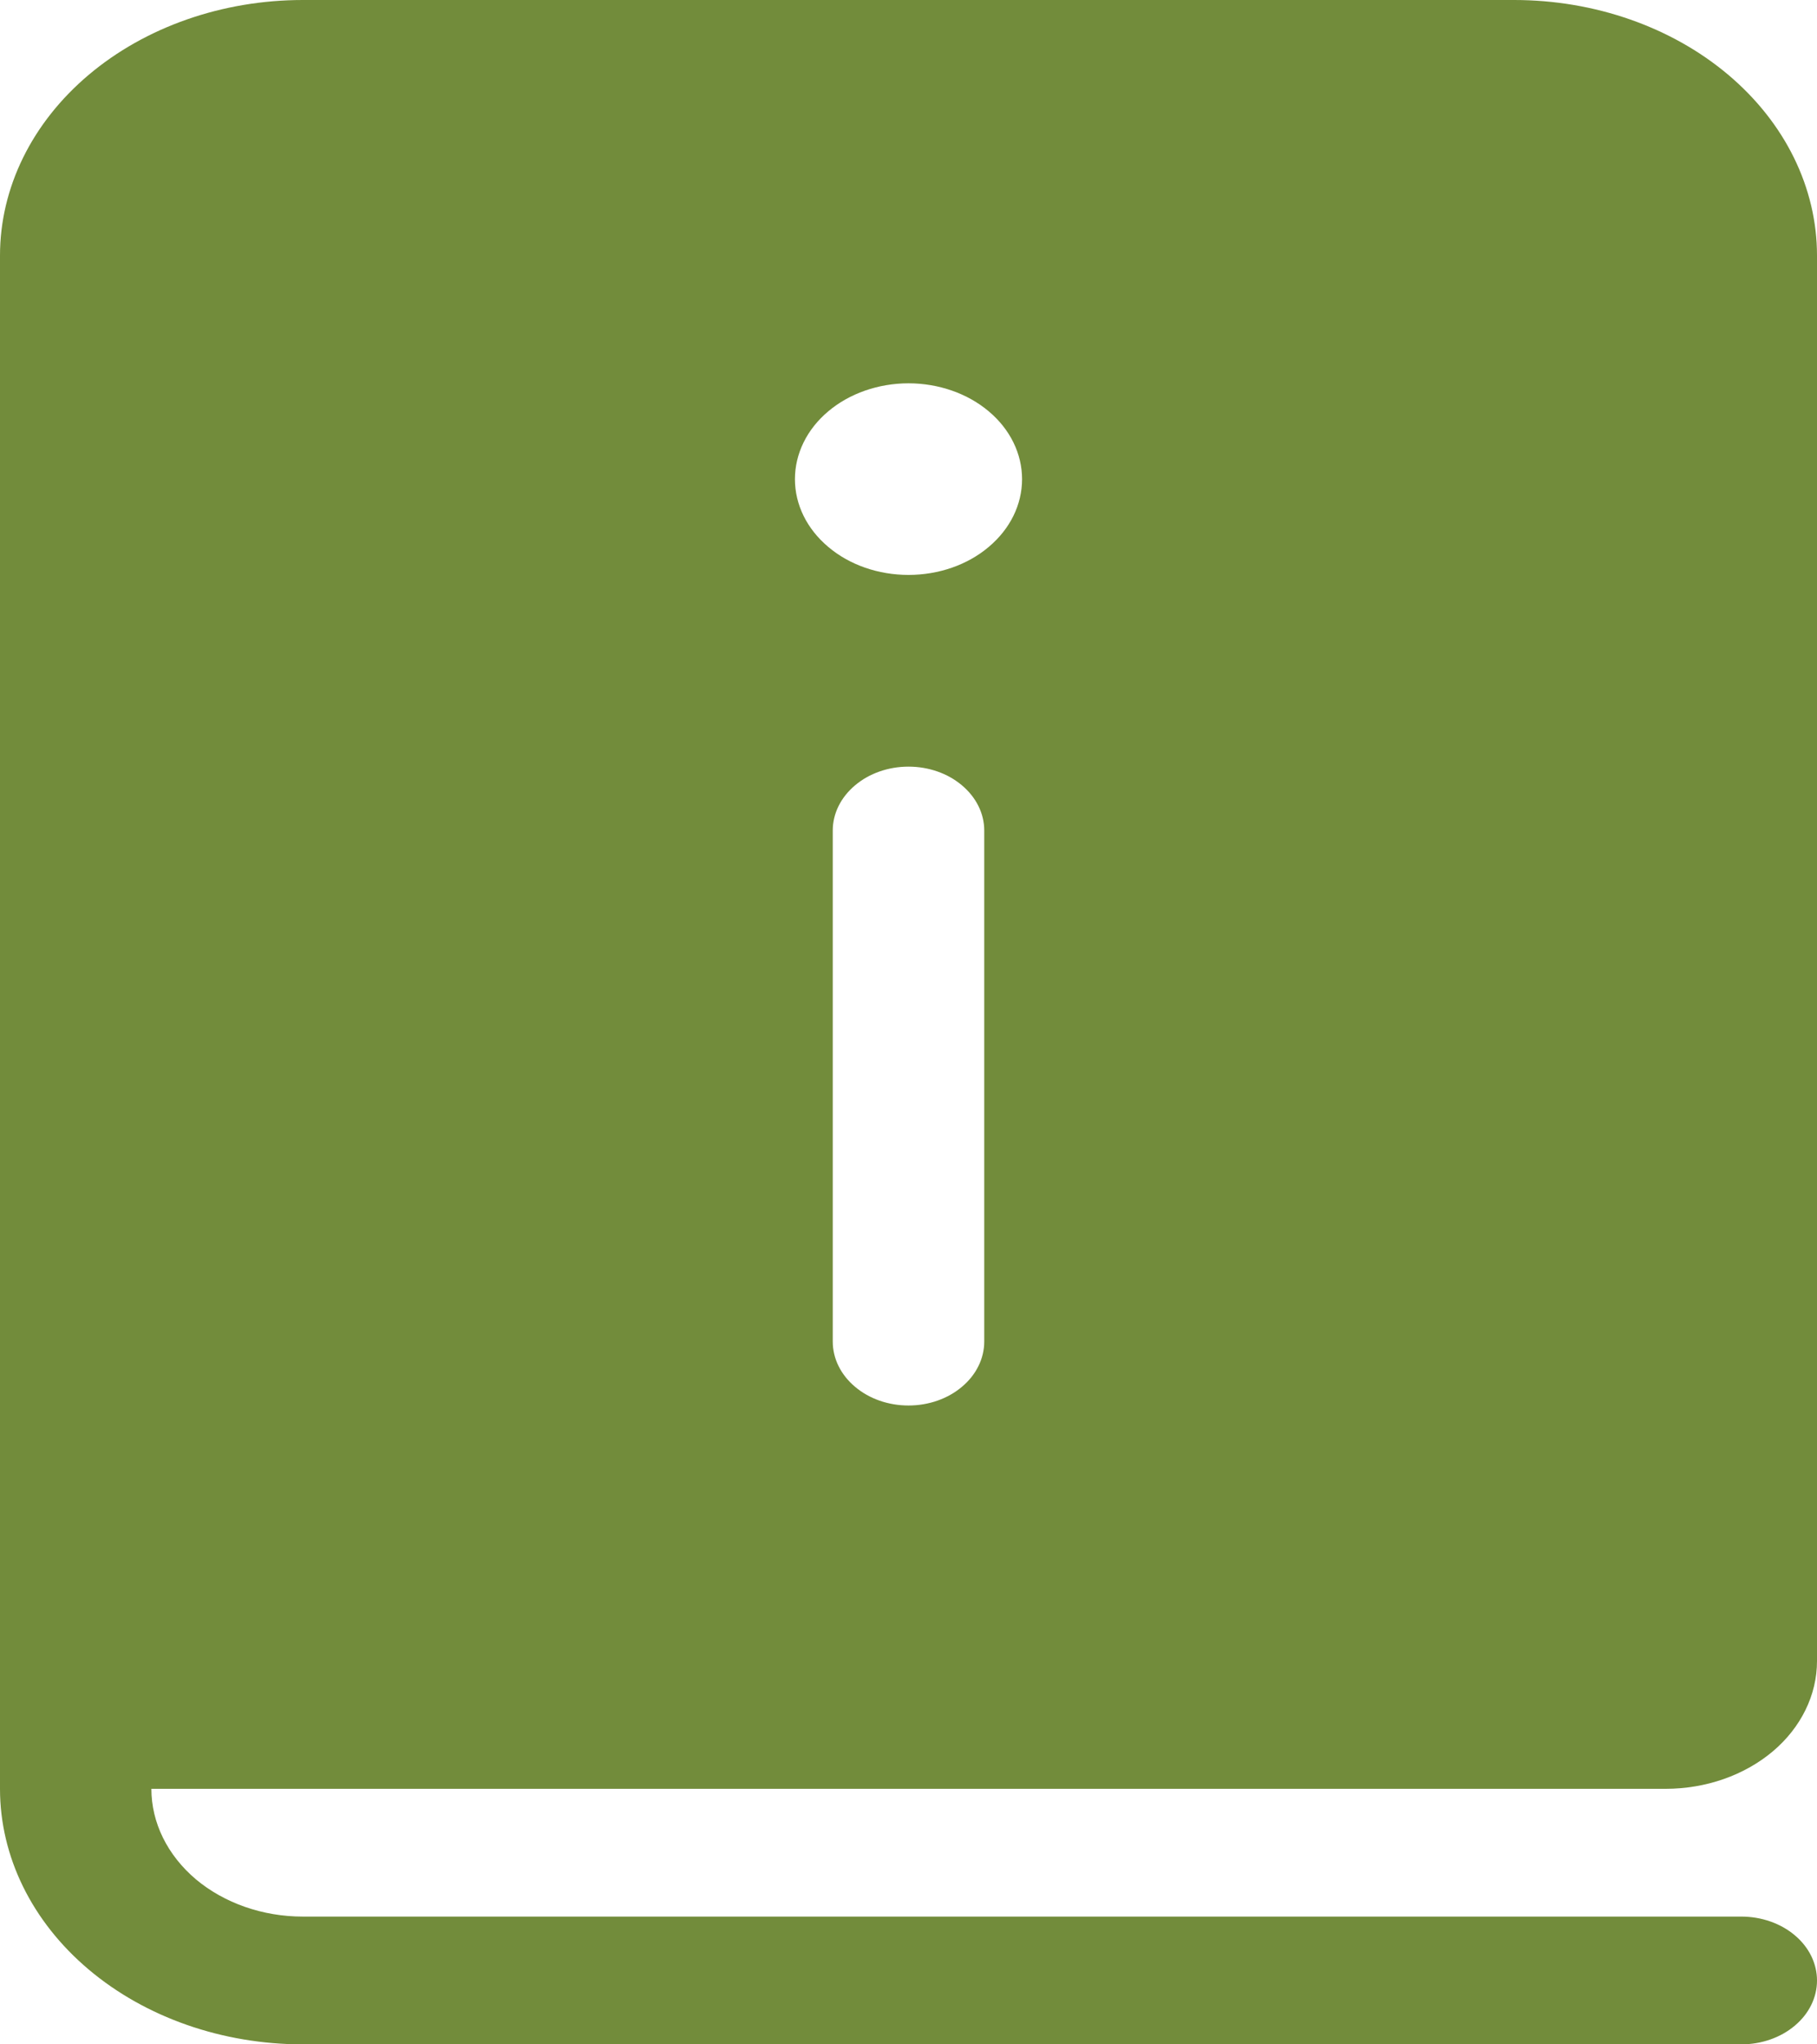 <svg width="16" height="18" viewBox="0 0 16 18" fill="none" xmlns="http://www.w3.org/2000/svg">
<path id="Vector" d="M2.667 0C1.959 0 1.281 0.237 0.781 0.659C0.281 1.081 0 1.653 0 2.25V15.75C0 16.347 0.281 16.919 0.781 17.341C1.281 17.763 1.959 18 2.667 18H15.333C15.51 18 15.68 17.941 15.805 17.835C15.93 17.73 16 17.587 16 17.438C16 17.288 15.93 17.145 15.805 17.04C15.68 16.934 15.51 16.875 15.333 16.875H2.667C2.313 16.875 1.974 16.756 1.724 16.546C1.474 16.334 1.333 16.048 1.333 15.75H14.667C15.02 15.75 15.359 15.632 15.61 15.421C15.86 15.21 16 14.923 16 14.625V2.25C16 1.653 15.719 1.081 15.219 0.659C14.719 0.237 14.041 0 13.333 0H2.667ZM9 4.219C9 4.443 8.895 4.657 8.707 4.815C8.52 4.974 8.265 5.062 8 5.062C7.735 5.062 7.48 4.974 7.293 4.815C7.105 4.657 7 4.443 7 4.219C7 3.995 7.105 3.78 7.293 3.622C7.48 3.464 7.735 3.375 8 3.375C8.265 3.375 8.52 3.464 8.707 3.622C8.895 3.78 9 3.995 9 4.219ZM8.667 11.812C8.667 11.962 8.596 12.105 8.471 12.21C8.346 12.316 8.177 12.375 8 12.375C7.823 12.375 7.654 12.316 7.529 12.21C7.404 12.105 7.333 11.962 7.333 11.812V7.312C7.333 7.163 7.404 7.02 7.529 6.915C7.654 6.809 7.823 6.75 8 6.75C8.177 6.75 8.346 6.809 8.471 6.915C8.596 7.02 8.667 7.163 8.667 7.312V11.812Z" fill="#728C3B"/>
</svg>
